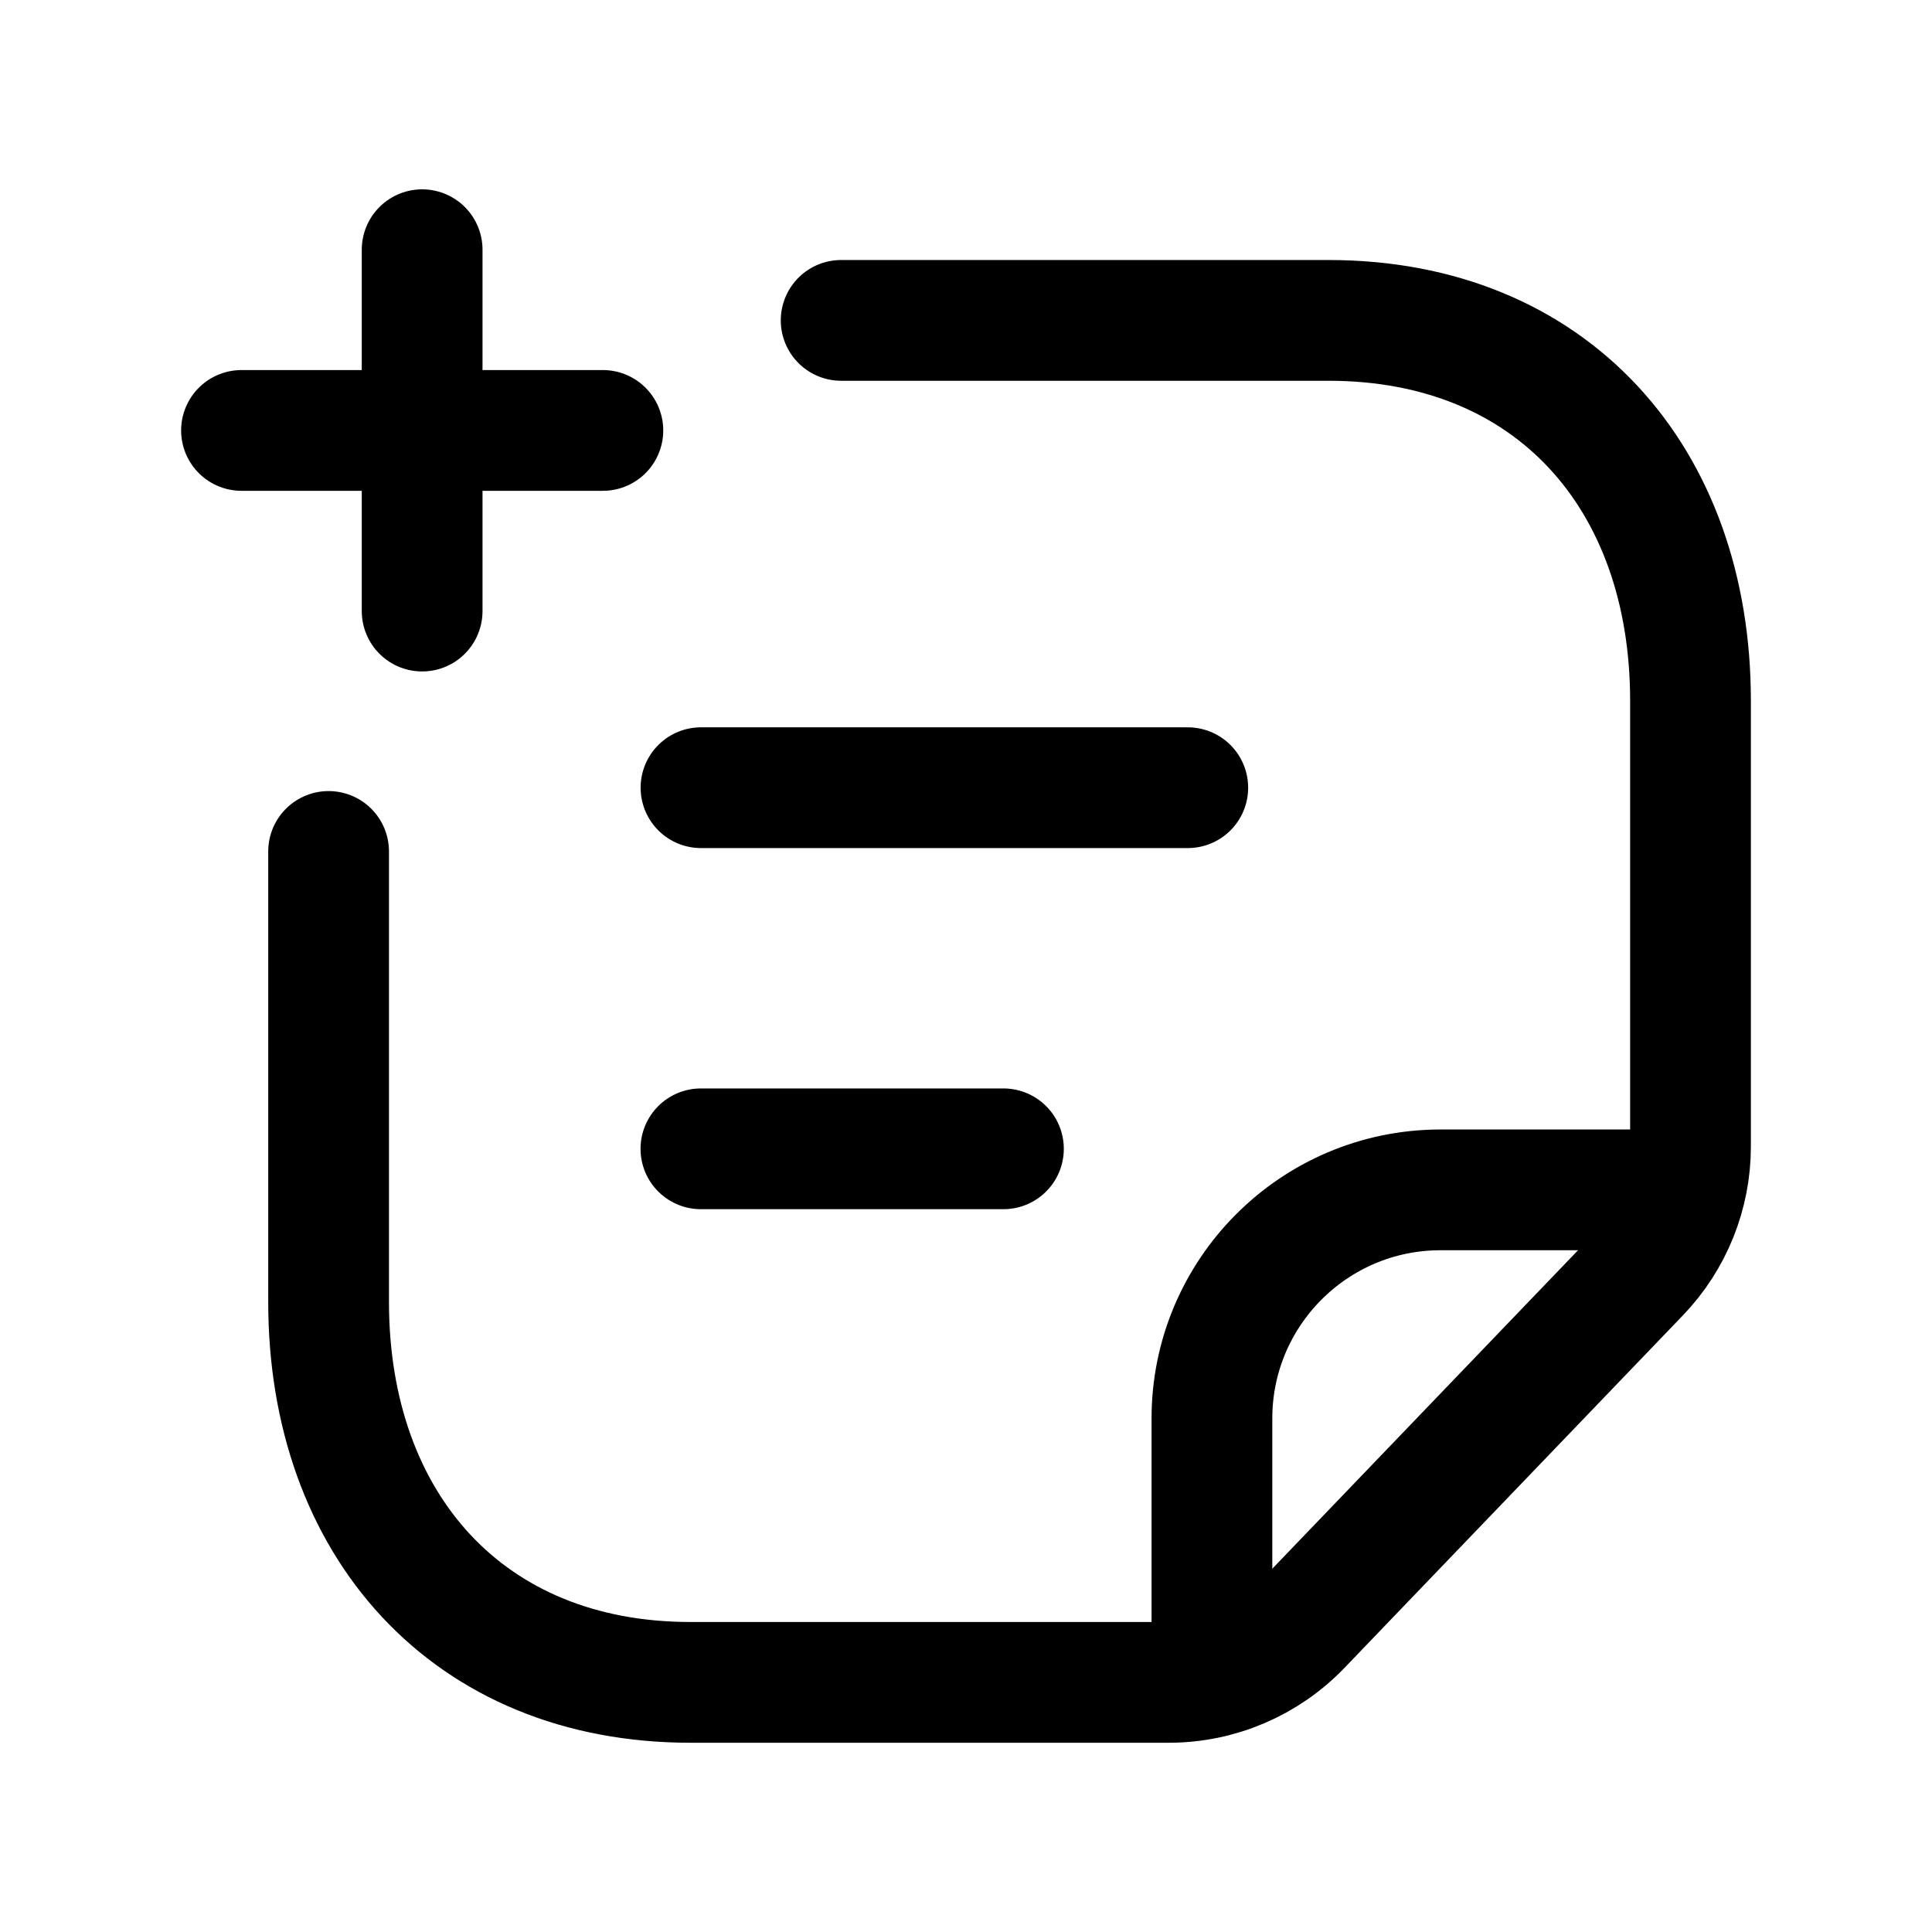<svg width="24" height="24" viewBox="0 0 24 24" fill="none" xmlns="http://www.w3.org/2000/svg">
<path d="M4.082 10.577V16.174C4.082 18.943 5.815 20.899 8.577 20.899H14.52C15.139 20.899 15.732 20.646 16.161 20.199L20.367 15.818C20.773 15.395 21 14.83 21 14.243V8.704C21 5.936 19.276 3.98 16.504 3.98H10.449" stroke="black" stroke-width="1.5" stroke-linecap="round" stroke-linejoin="round"/>
<path d="M15.055 20.831V17.622C15.054 16.057 16.322 14.785 17.887 14.781H20.927" stroke="black" stroke-width="1.5" stroke-linecap="round" stroke-linejoin="round"/>
<path d="M14.755 9.785H8.708M12.465 14.271H8.707" stroke="black" stroke-width="1.5" stroke-linecap="round" stroke-linejoin="round"/>
<path d="M5.244 3.102V7.591M7.489 5.347H3" stroke="black" stroke-width="1.5" stroke-linecap="round" stroke-linejoin="round"/>
</svg>